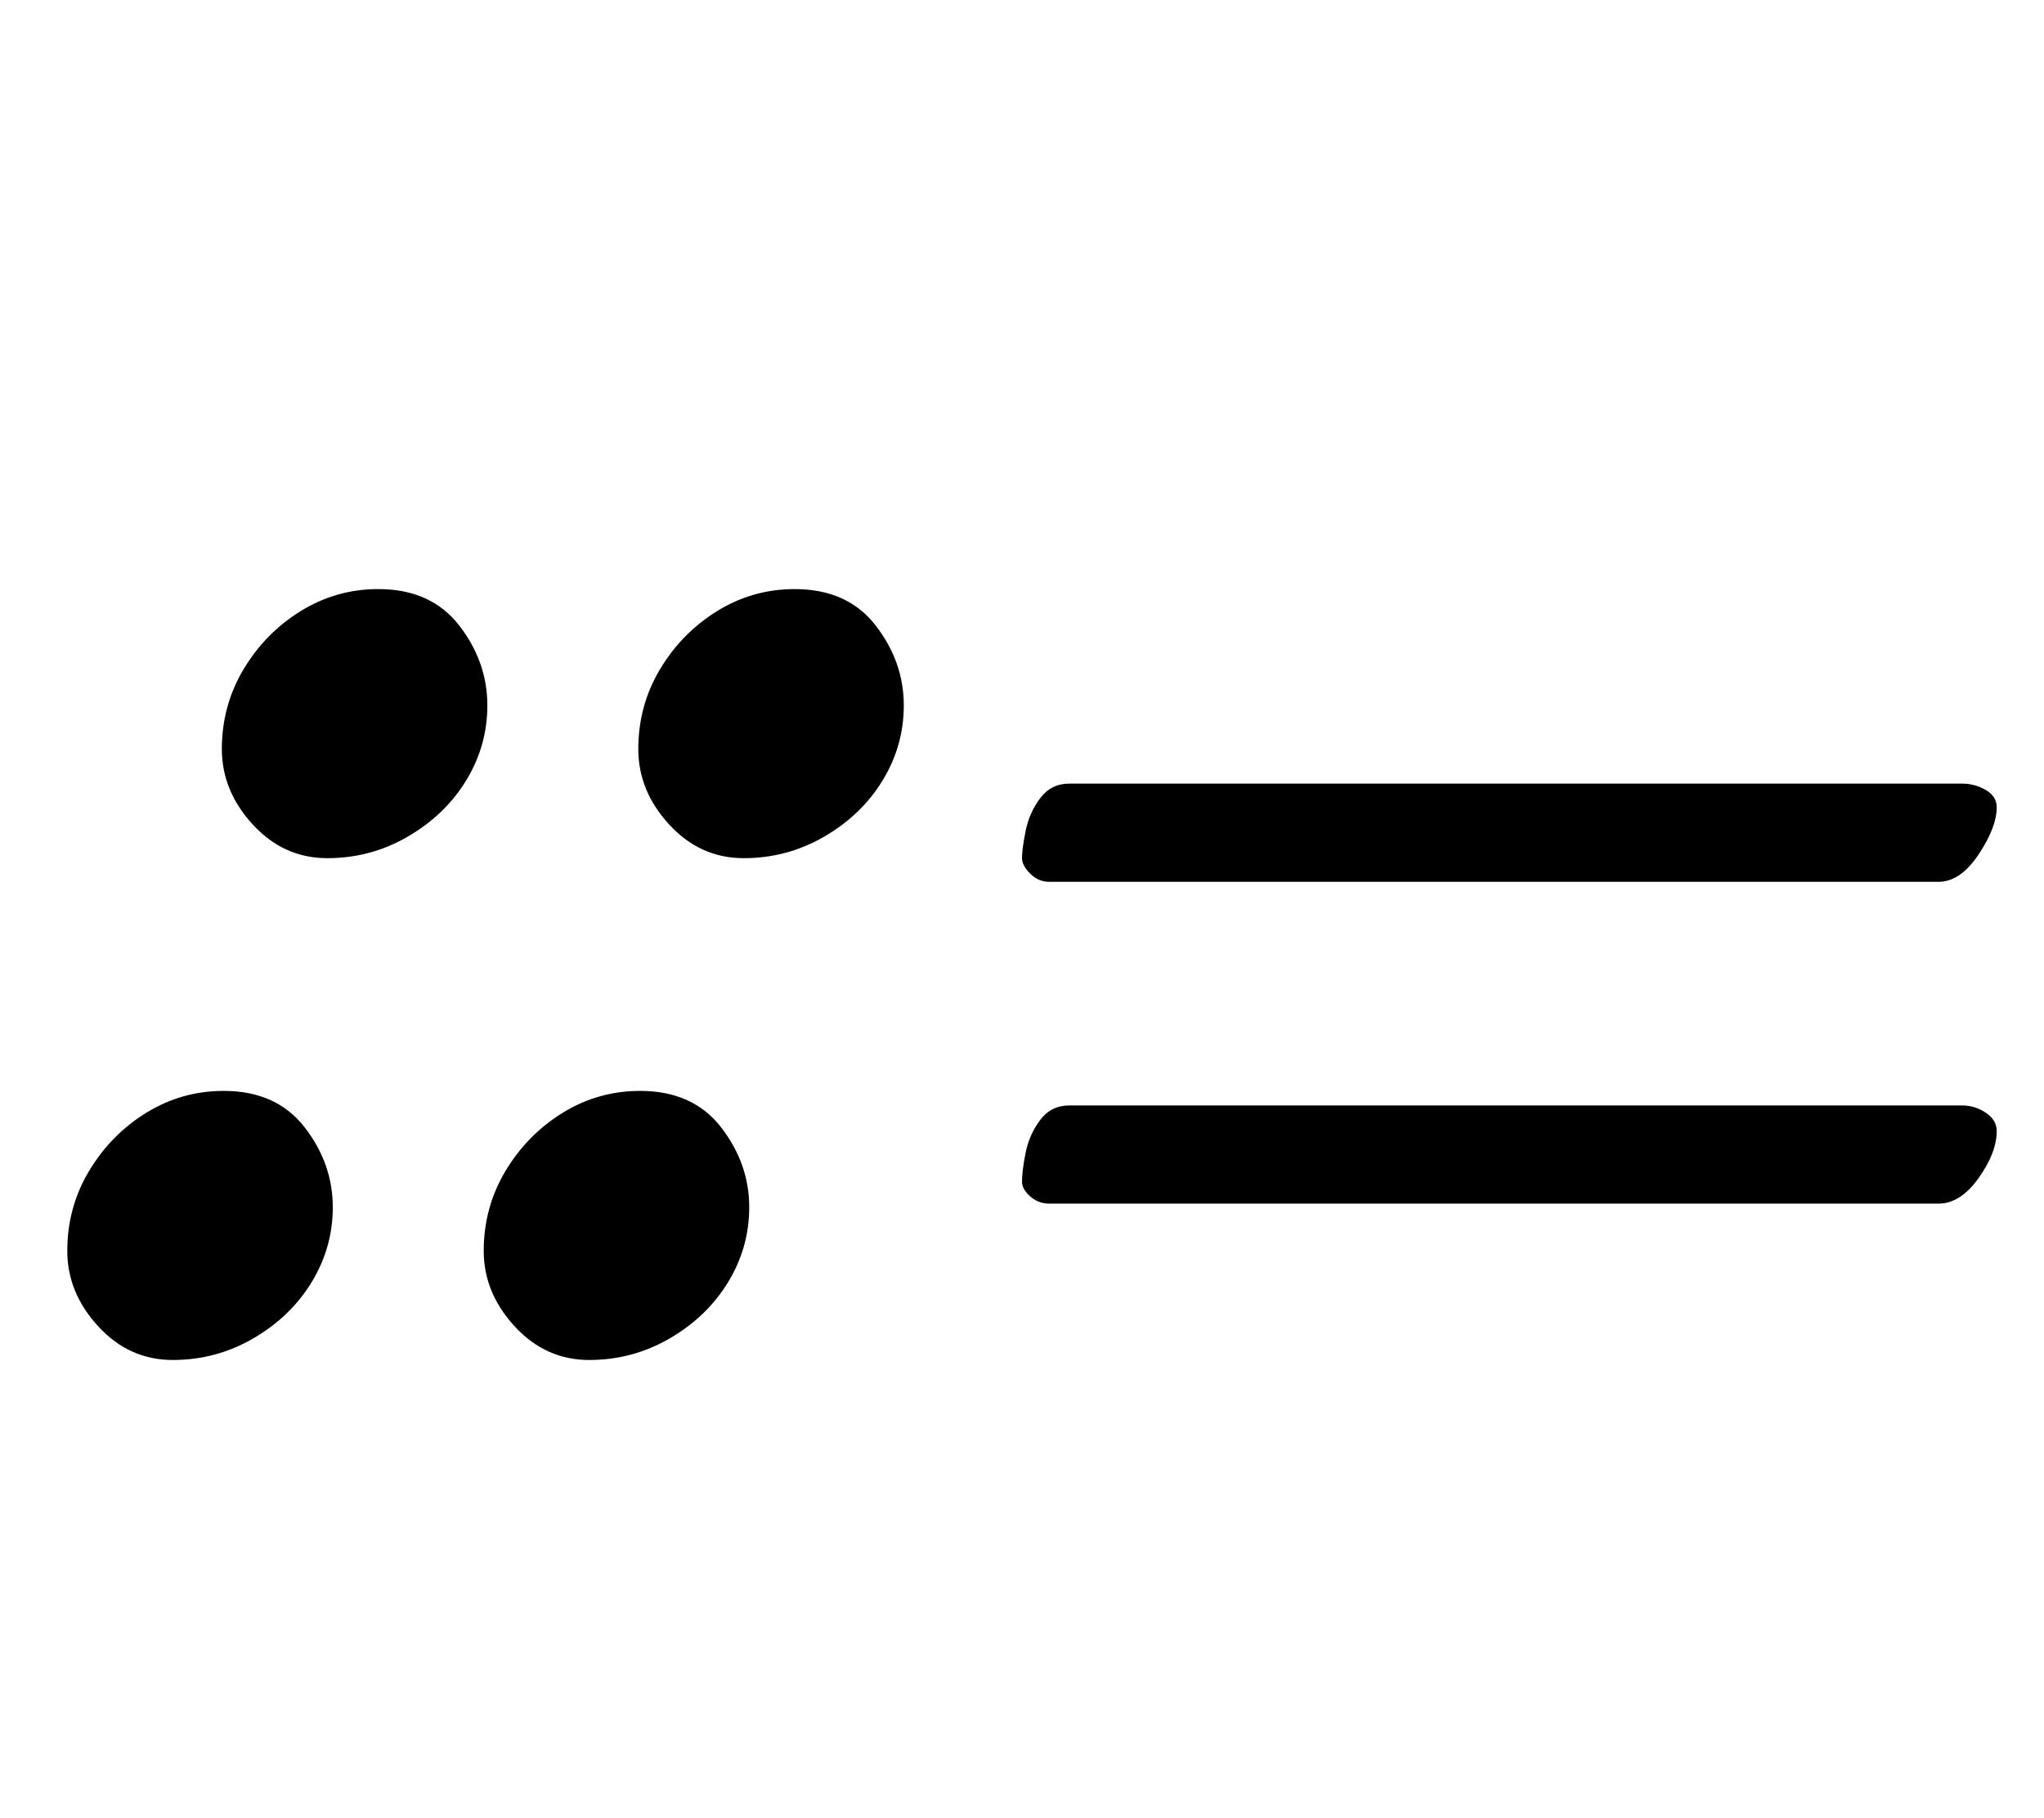 <?xml version="1.0" standalone="no"?>
<!DOCTYPE svg PUBLIC "-//W3C//DTD SVG 1.1//EN" "http://www.w3.org/Graphics/SVG/1.1/DTD/svg11.dtd" >
<svg xmlns="http://www.w3.org/2000/svg" xmlns:xlink="http://www.w3.org/1999/xlink" version="1.1" viewBox="-10 0 1124 1000">
  <g transform="matrix(1 0 0 -1 0 800)">
   <path fill="currentColor"
d="M567 315q-6 0 -10.5 4.5t-4.5 8.5q0 5 2 15t8 18t16 8h491q7 0 13 -3.5t6 -9.5q0 -11 -10 -26t-22 -15h-489zM567 138q-6 0 -10.5 4t-4.5 8q0 6 2 16t8 18t16 8h491q7 0 13 -4t6 -10q0 -12 -10 -26t-22 -14h-489zM399 328q-24 0 -41 18.5t-17 41.5q0 24 12 44t31.5 32
t42.5 12q29 0 44.5 -20t15.5 -44q0 -22 -11.5 -41t-32 -31t-44.5 -12zM314 52q-24 0 -41 18.5t-17 41.5q0 24 12 44t31.5 32t42.5 12q29 0 44.5 -20t15.5 -44q0 -22 -11.5 -41t-32 -31t-44.5 -12zM170 328q-24 0 -41 18.5t-17 41.5q0 24 12 44t31.5 32t42.5 12
q29 0 44.5 -20t15.5 -44q0 -22 -11.5 -41t-32 -31t-44.5 -12zM85 52q-24 0 -41 18.5t-17 41.5q0 24 12 44t31.5 32t42.5 12q29 0 44.5 -20t15.5 -44q0 -22 -11.5 -41t-32 -31t-44.5 -12z" />
  </g>

</svg>
